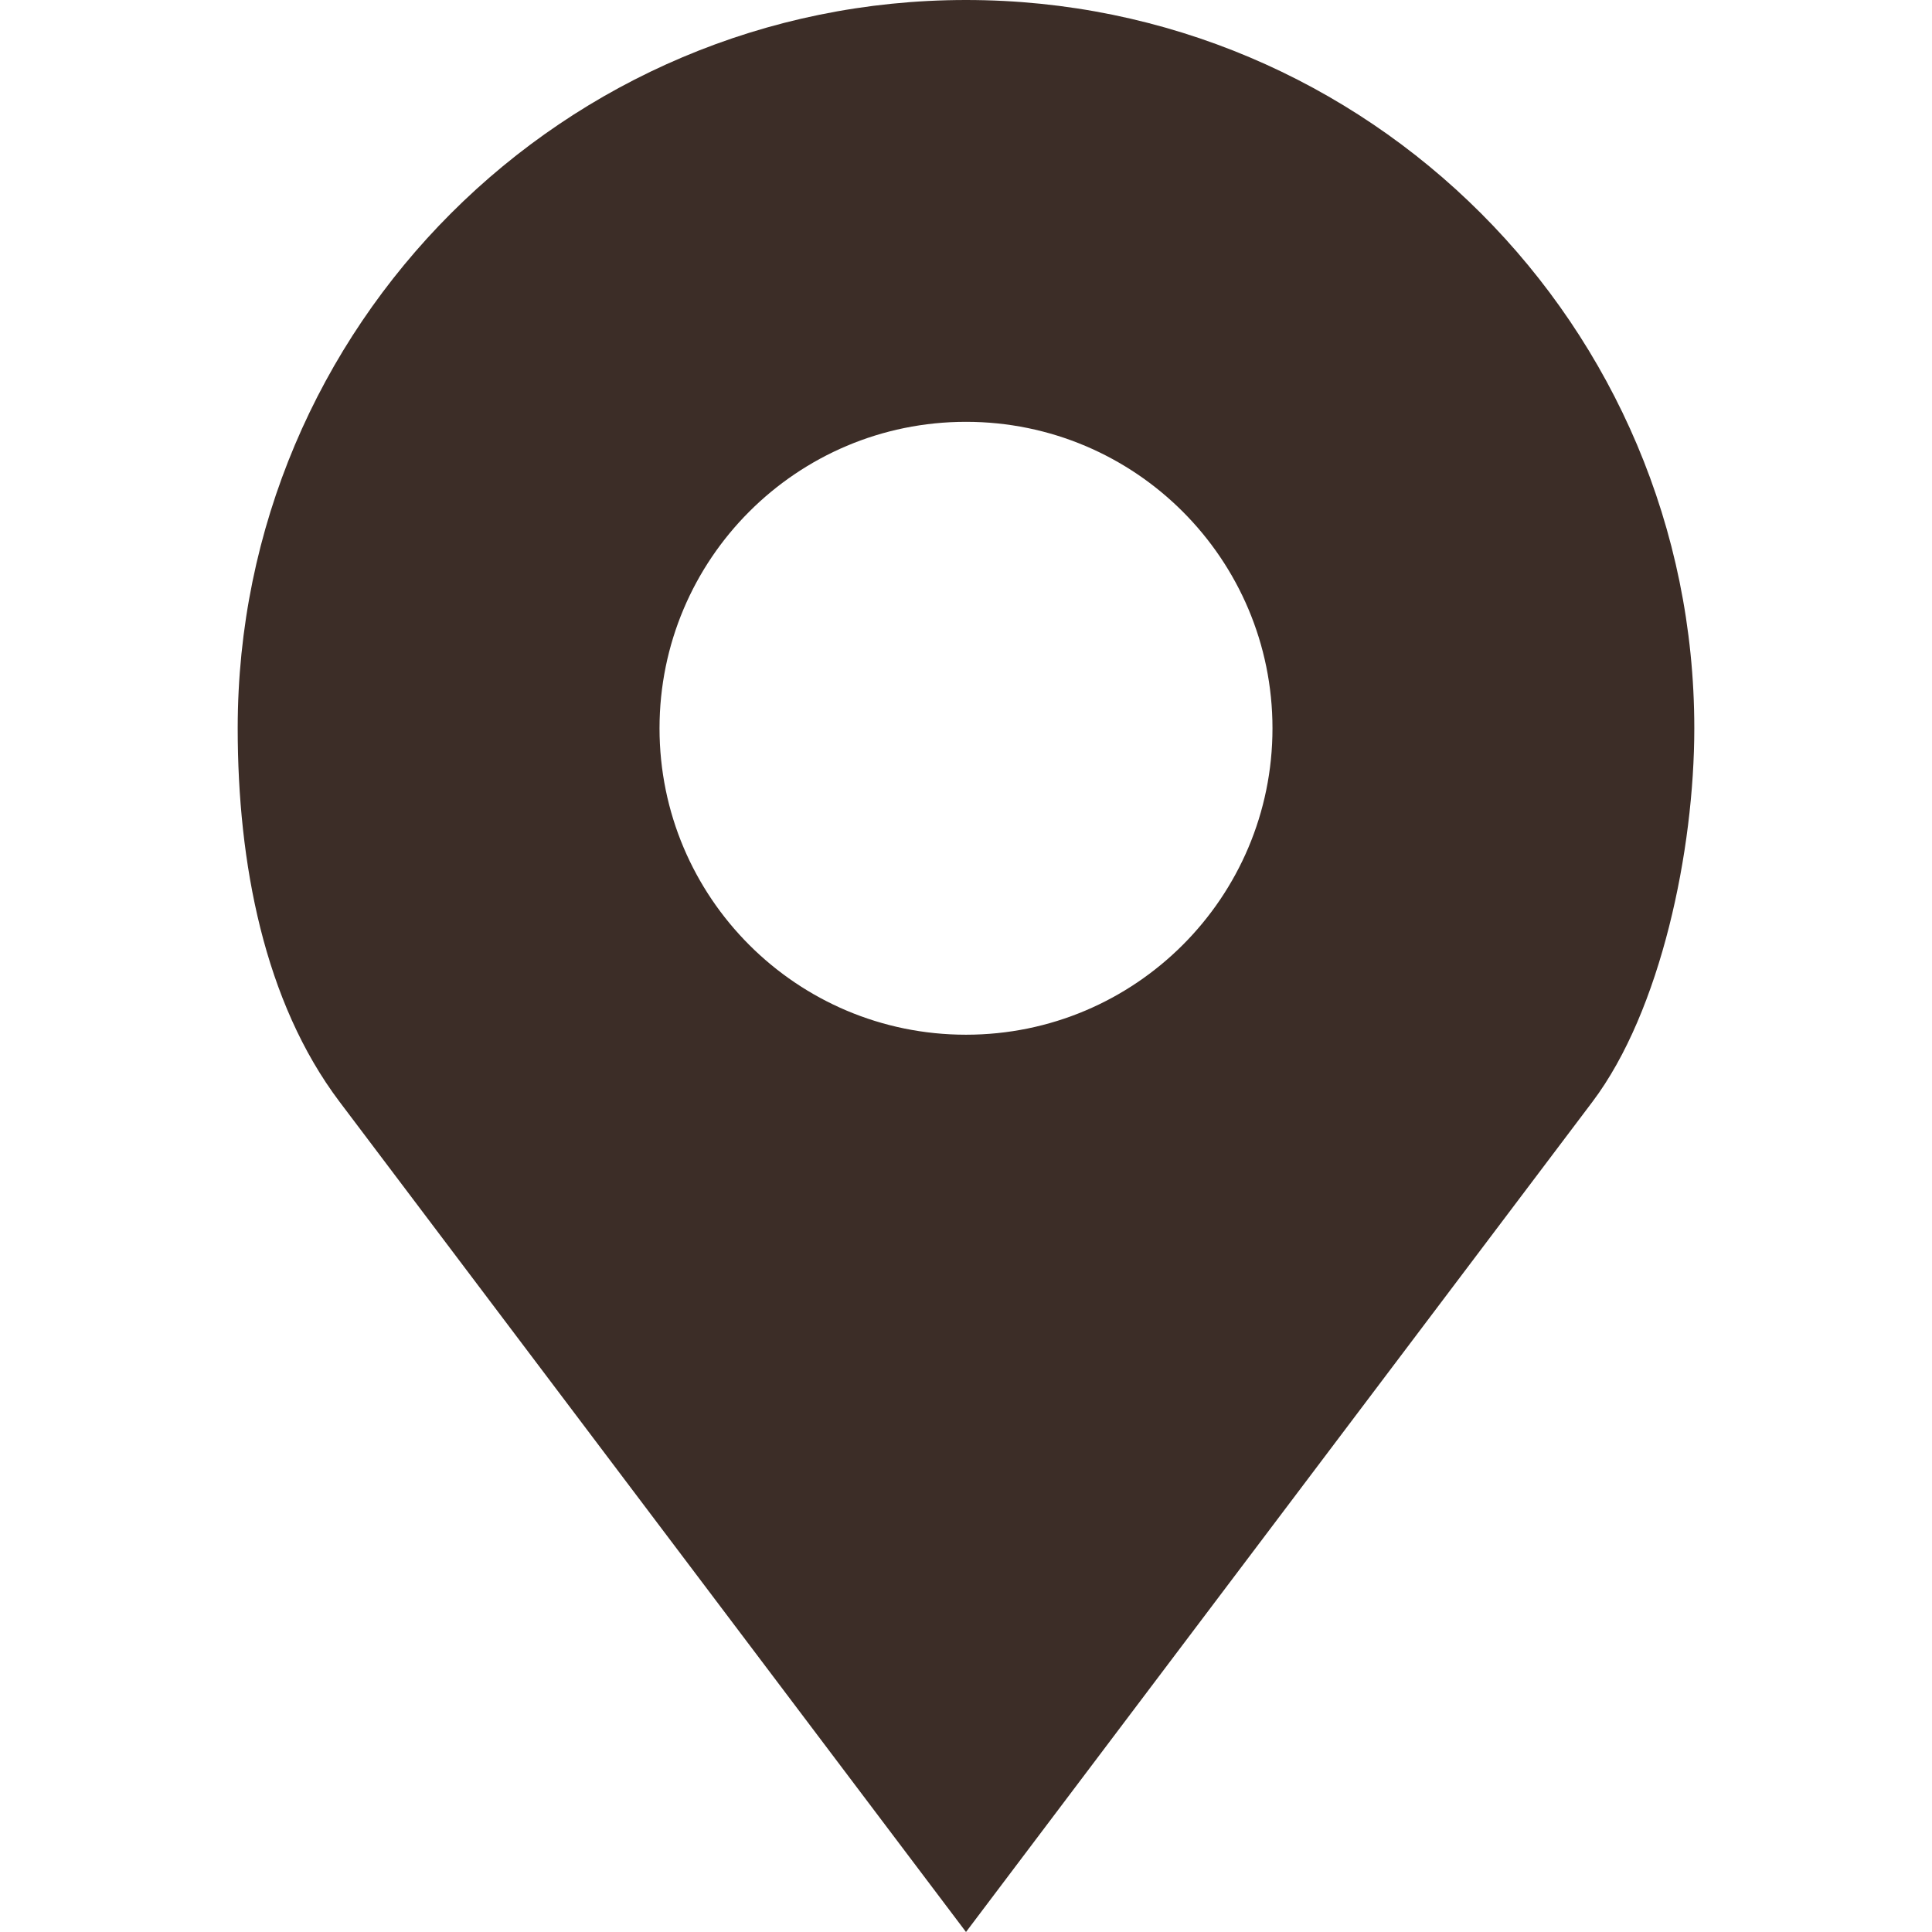 <svg width="30" height="30" viewBox="0 0 30 30" fill="none" xmlns="http://www.w3.org/2000/svg">
<path d="M15 0C8.754 0 3.691 5.063 3.691 11.309C3.691 13.397 4.1 15.555 5.273 17.109L15 30L24.727 17.109C25.792 15.697 26.309 13.2 26.309 11.309C26.309 5.063 21.246 0 15 0ZM15 6.55C17.628 6.55 19.759 8.681 19.759 11.309C19.759 13.937 17.628 16.067 15 16.067C12.372 16.067 10.241 13.937 10.241 11.309C10.241 8.681 12.372 6.55 15 6.55Z" fill="#3C2D27"/>
</svg>
